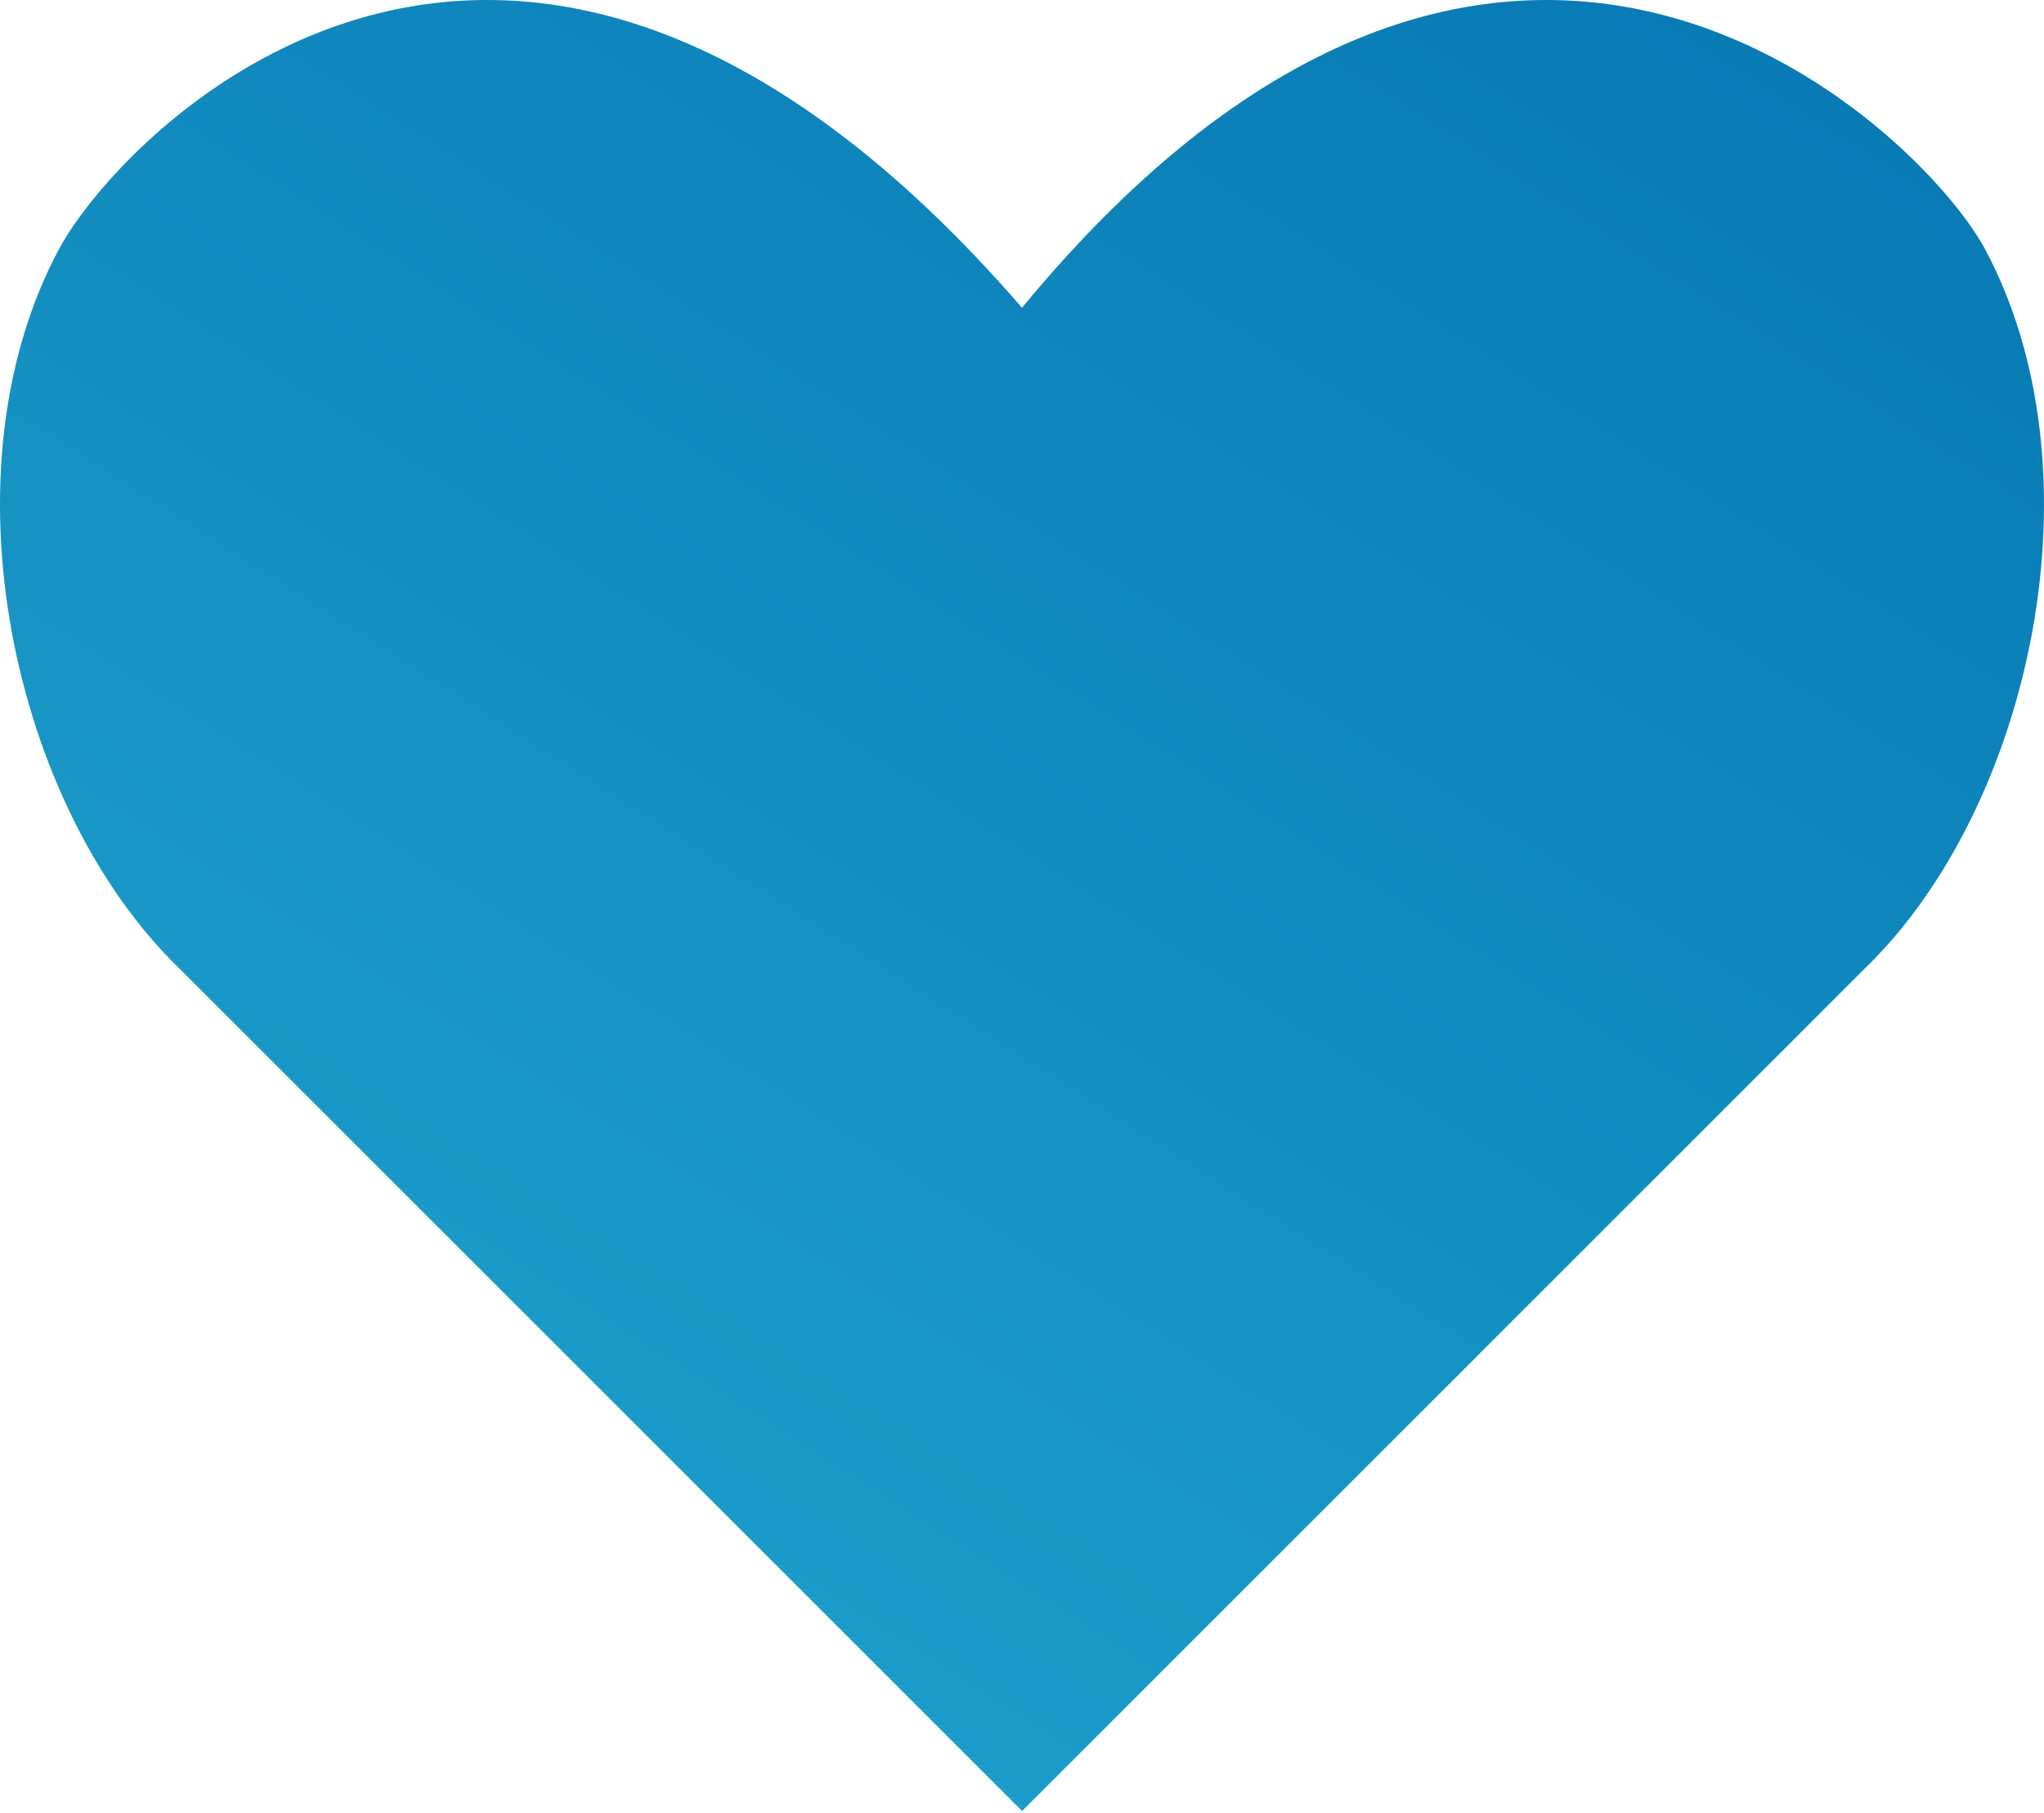 <?xml version="1.0" encoding="UTF-8"?>
<svg width="62px" height="55px" viewBox="0 0 62 55" version="1.1" xmlns="http://www.w3.org/2000/svg" xmlns:xlink="http://www.w3.org/1999/xlink">
    <!-- Generator: Sketch 50.2 (55047) - http://www.bohemiancoding.com/sketch -->
    <title>Fill 1</title>
    <desc>Created with Sketch.</desc>
    <defs>
        <linearGradient x1="-19.994%" y1="125.275%" x2="63.366%" y2="0%" id="linearGradient-1">
            <stop stop-color="#28B2D6" offset="0%"/>
            <stop stop-color="#087AB5" offset="100%"/>
        </linearGradient>
    </defs>
    <g id="Page-1" stroke="none" stroke-width="1" fill="none" fill-rule="evenodd">
        <g id="Homepage-Desktop-HD---Export" transform="translate(-269, -4525)" fill="url(#linearGradient-1)">
            <g id="Open-Source-Section" transform="translate(0, 4439)">
                <g id="Content" transform="translate(158, 81)">
                    <g id="Headline" transform="translate(2, 0)">
                        <path d="M169.187,12.514 C167.179,8.864 154.592,-3.357 140,14.337 C124.676,-3.357 112.817,8.864 110.813,12.514 C107.163,19.263 109.352,29.48 114.462,34.405 L140.003,59.946 L165.544,34.405 C170.648,29.48 172.837,19.266 169.187,12.514 L169.187,12.514 Z" id="Fill-1"/>
                    </g>
                </g>
            </g>
        </g>
    </g>
</svg>